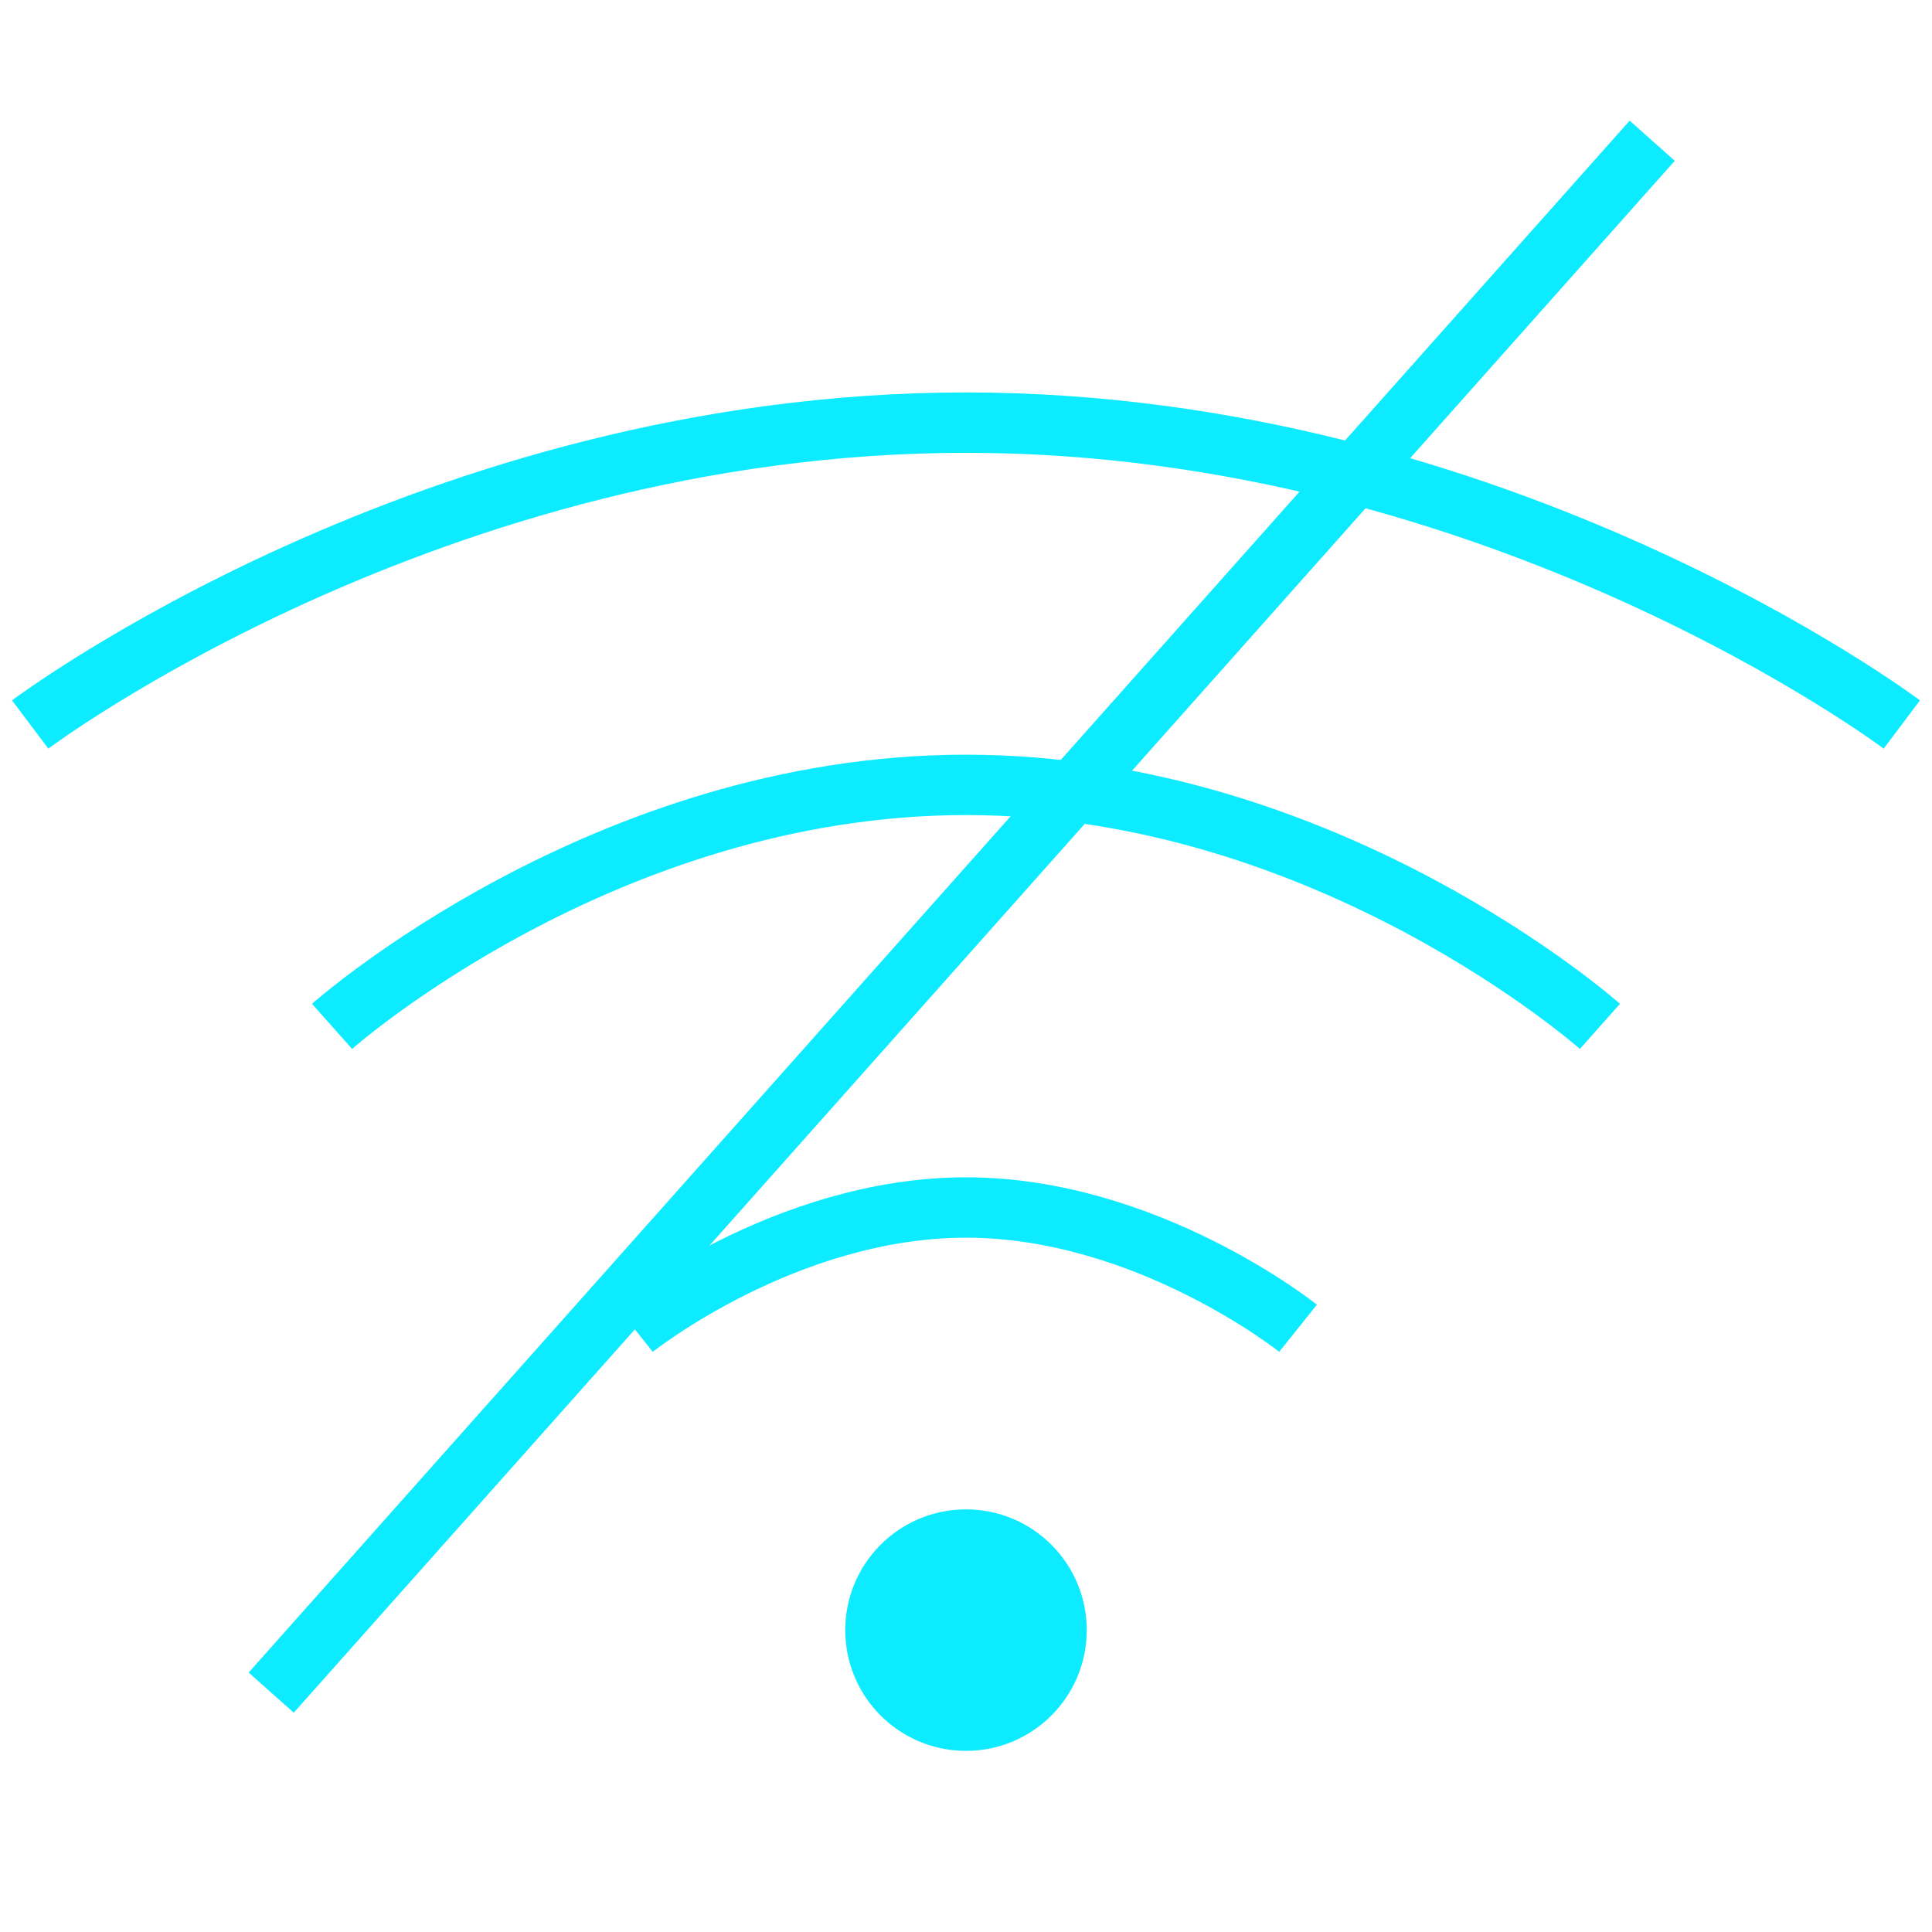 <svg width="32" height="32" viewBox="0 0 32 32" fill="none" xmlns="http://www.w3.org/2000/svg">
<path d="M5.5 17C5.5 17 10 13 16 13C22 13 26.5 17 26.5 17M21.5 22C21.5 22 19 20 16 20C13 20 10.5 22 10.5 22M0.5 12C0.5 12 7.143 7 16 7C24.857 7 31.5 12 31.5 12" stroke="#0CEBFF"/>
<circle cx="16" cy="27" r="2" fill="#0CEBFF"/>
<line x1="27.366" y1="2.331" x2="4.492" y2="28.035" stroke="#0CEBFF"/>
</svg>

